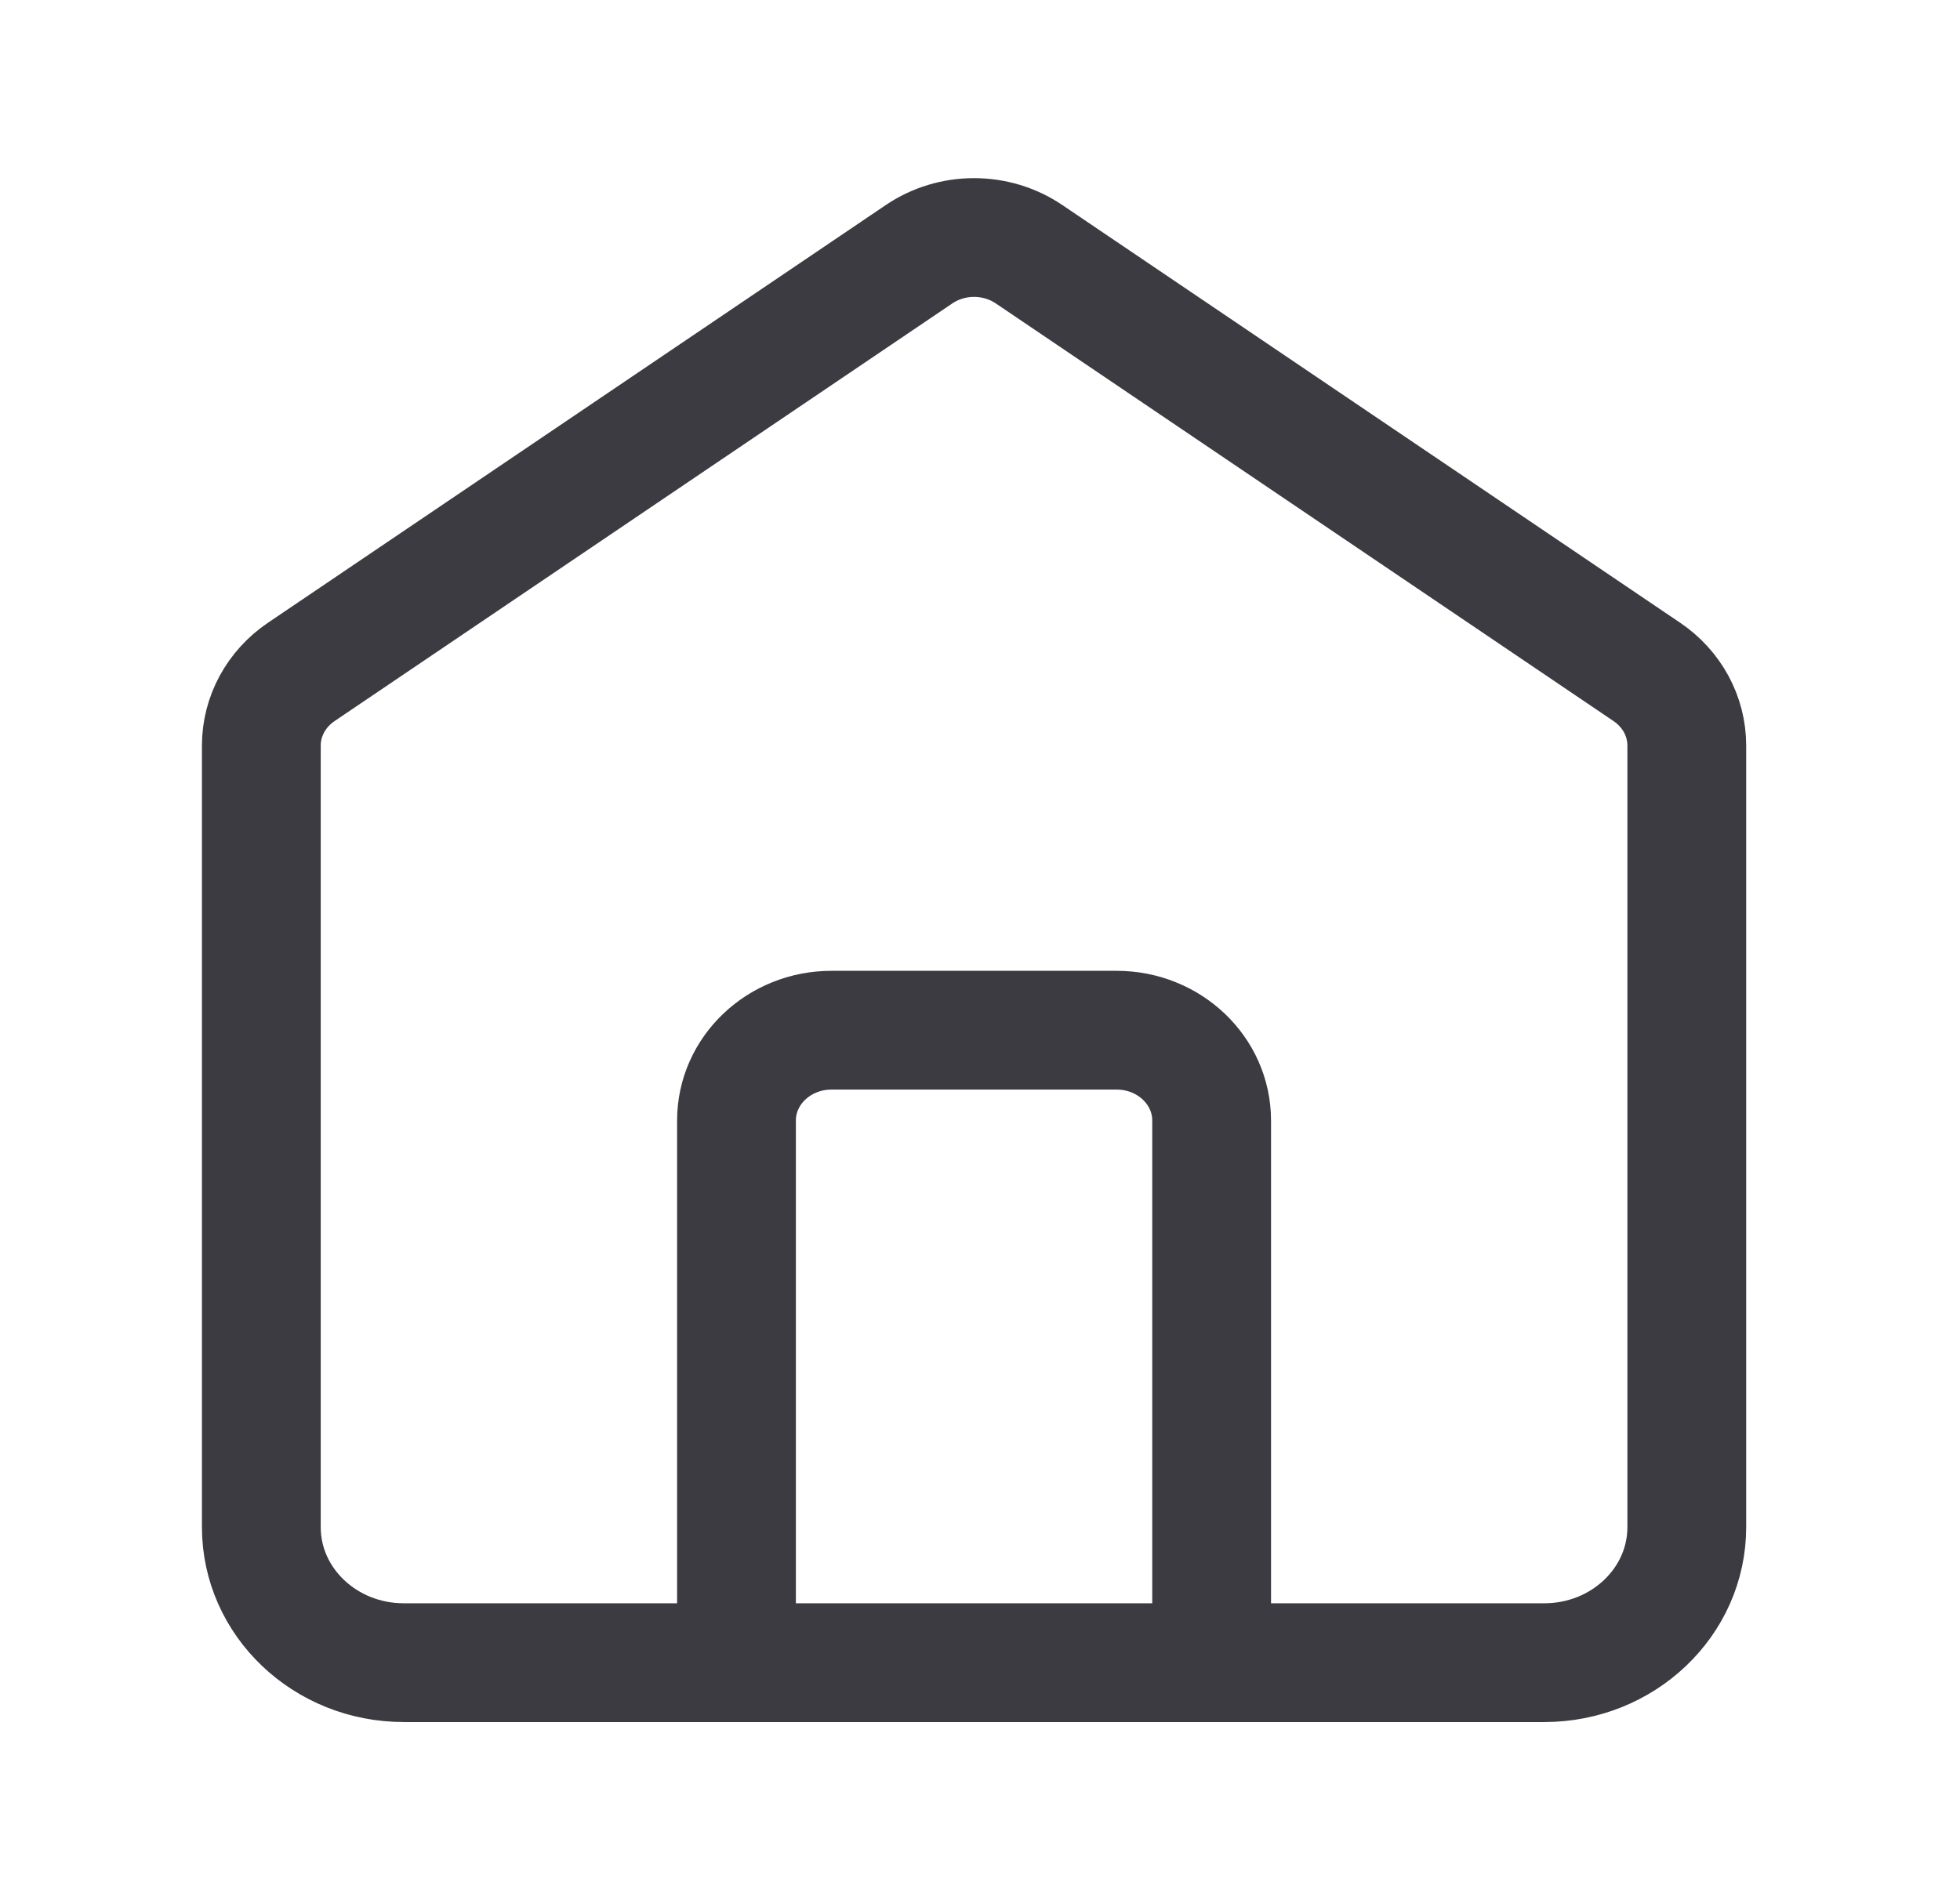 <svg width="33" height="32" viewBox="0 0 33 32" fill="none" xmlns="http://www.w3.org/2000/svg">
<path d="M12.4 28V18.87C12.4 18.03 13.116 17.349 14 17.349H18.8C19.684 17.349 20.4 18.03 20.4 18.87V28M15.473 4.282L5.073 11.315C4.651 11.6 4.4 12.062 4.4 12.555V25.718C4.4 26.978 5.474 28 6.8 28H26C27.325 28 28.4 26.978 28.4 25.718V12.555C28.4 12.062 28.149 11.6 27.727 11.315L17.327 4.282C16.772 3.906 16.028 3.906 15.473 4.282Z" stroke="#3B3B41" stroke-width="2" stroke-linecap="round"/>
</svg>
